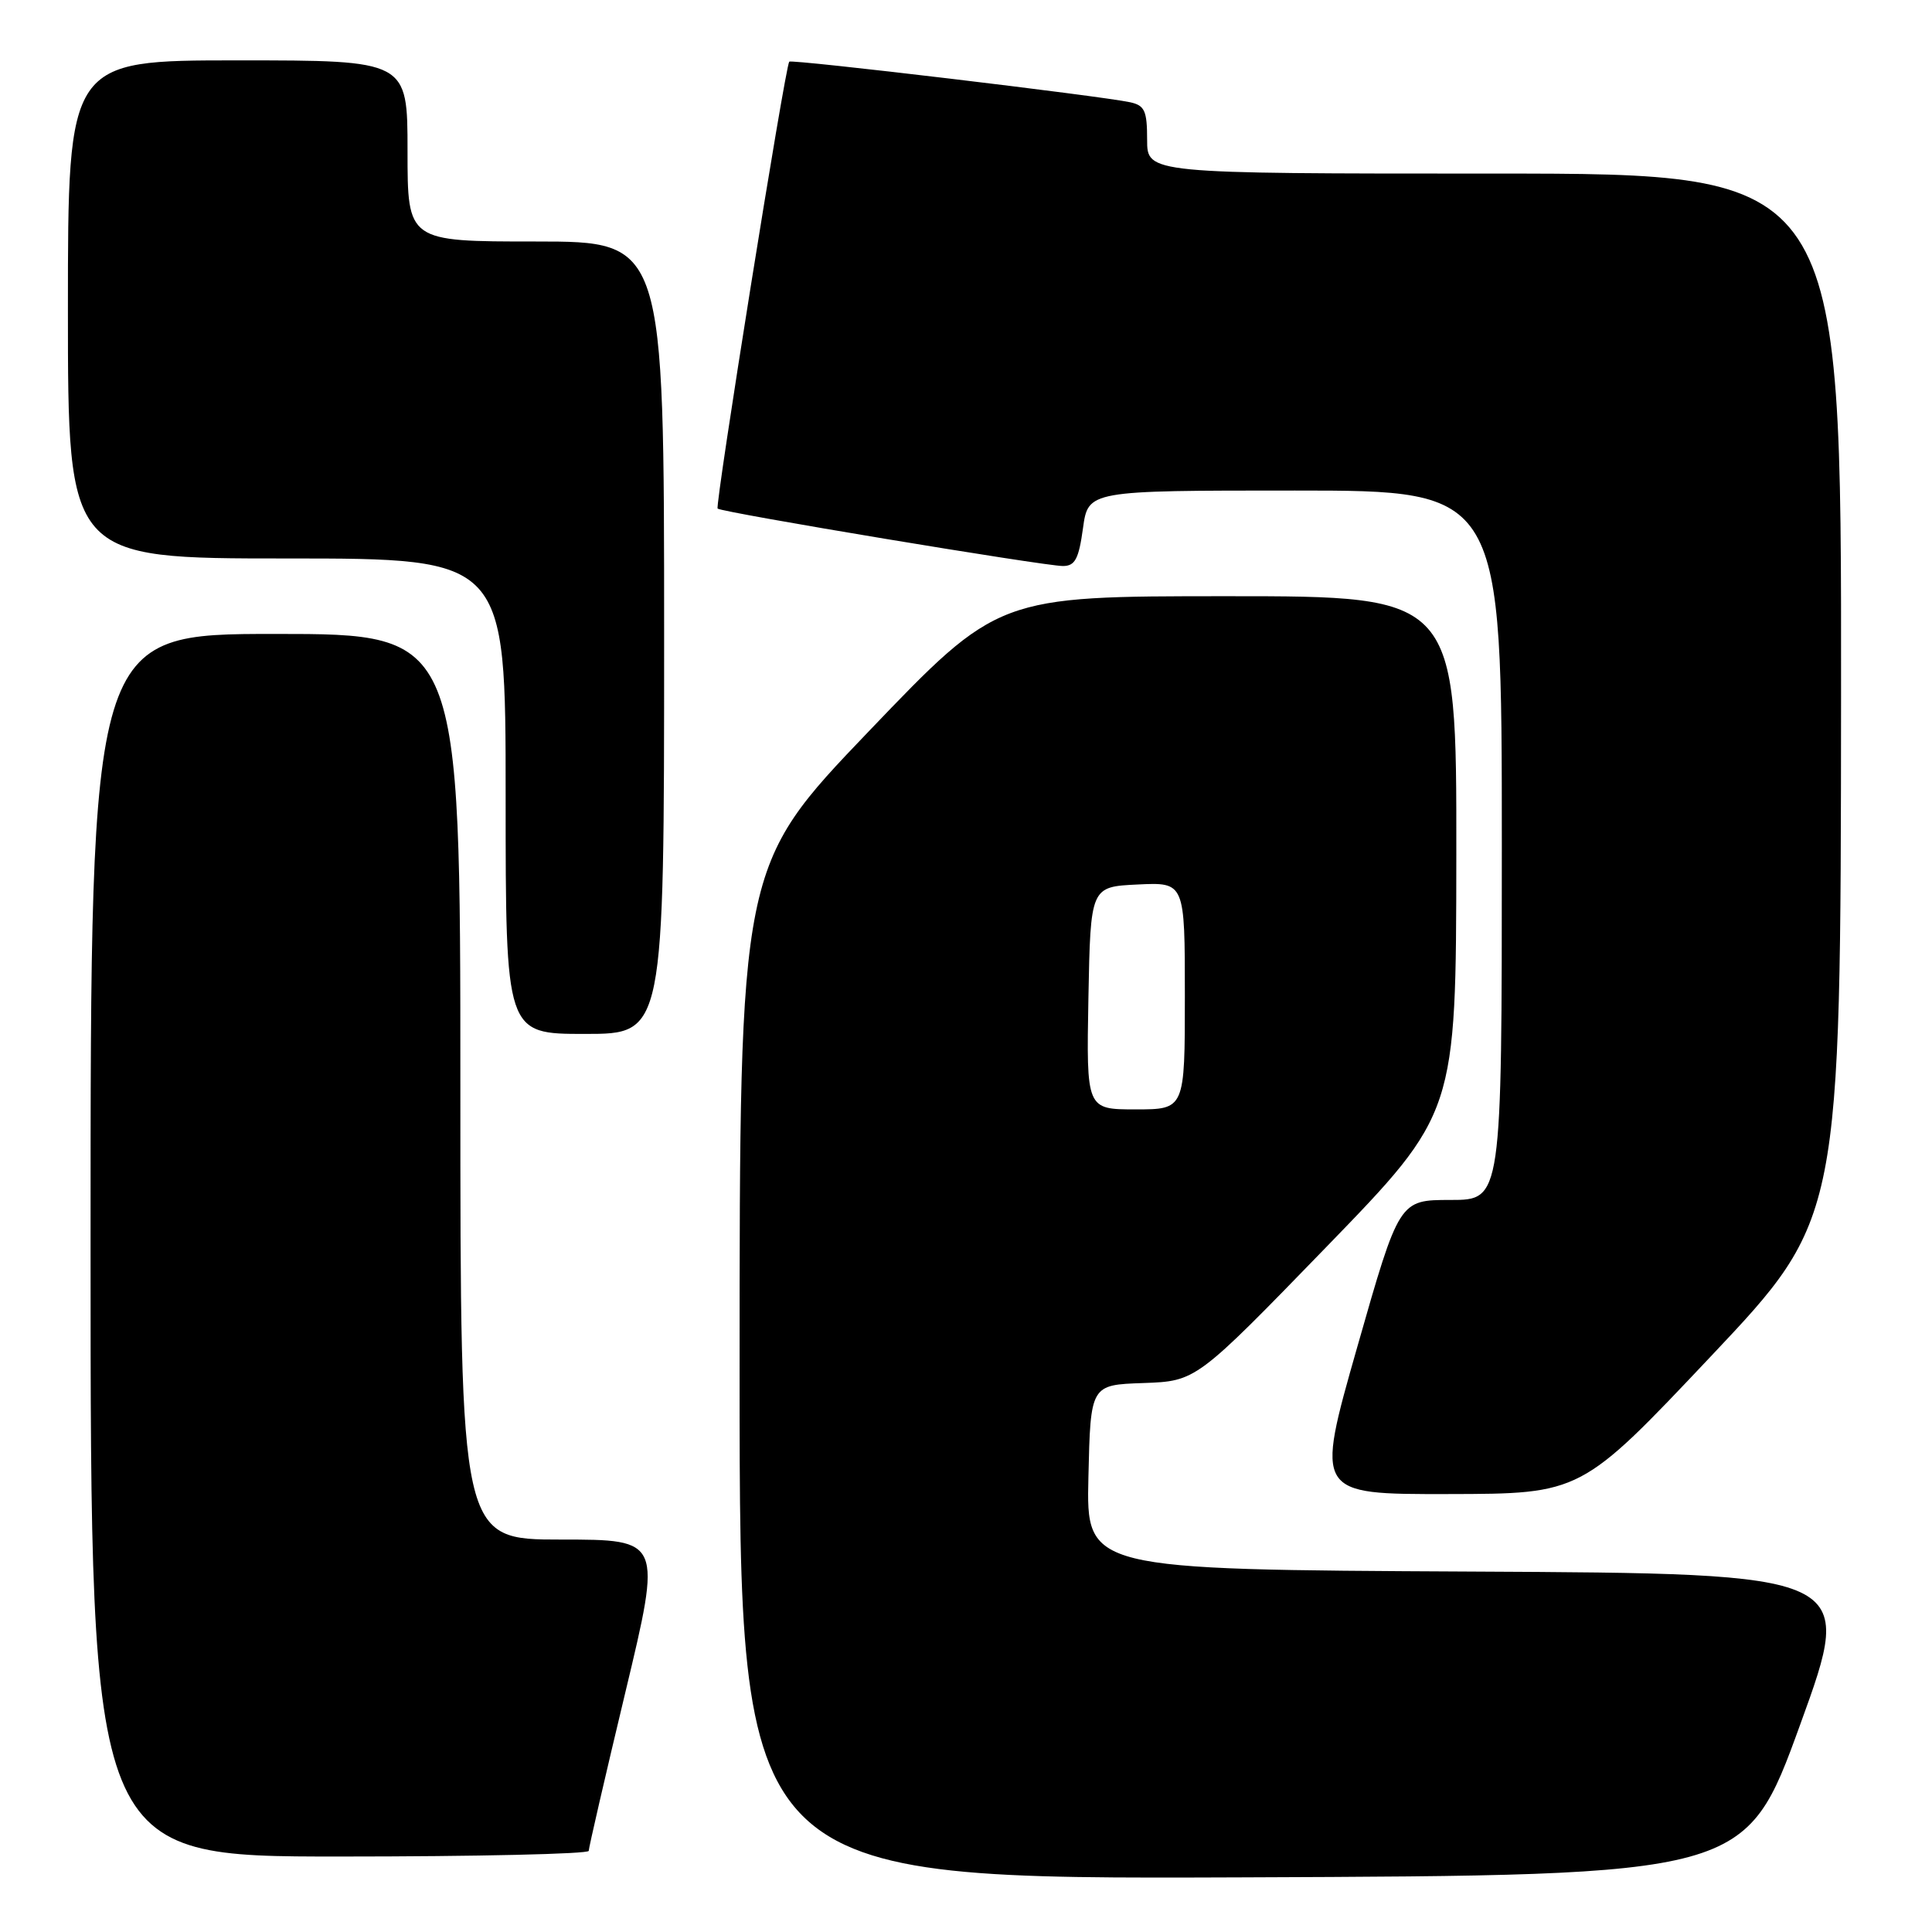 <?xml version="1.0" encoding="UTF-8" standalone="no"?>
<!DOCTYPE svg PUBLIC "-//W3C//DTD SVG 1.1//EN" "http://www.w3.org/Graphics/SVG/1.1/DTD/svg11.dtd" >
<svg xmlns="http://www.w3.org/2000/svg" xmlns:xlink="http://www.w3.org/1999/xlink" version="1.1" viewBox="0 0 256 256">
 <g >
 <path fill="currentColor"
d=" M 238.54 228.50 C 245.80 208.50 245.80 208.50 194.87 208.24 C 143.94 207.98 143.94 207.98 144.22 195.74 C 144.50 183.50 144.50 183.50 151.50 183.26 C 158.50 183.01 158.50 183.01 175.72 165.26 C 192.94 147.50 192.94 147.50 192.97 113.25 C 193.00 79.00 193.00 79.00 162.63 79.00 C 132.26 79.00 132.26 79.00 115.13 96.89 C 98.00 114.78 98.00 114.78 98.00 181.90 C 98.00 249.01 98.00 249.01 164.64 248.76 C 231.28 248.50 231.28 248.50 238.54 228.50 Z  M 78.01 245.25 C 78.01 244.84 80.19 235.39 82.86 224.25 C 87.71 204.00 87.71 204.00 74.35 204.00 C 61.00 204.00 61.00 204.00 61.00 144.00 C 61.00 84.00 61.00 84.00 36.50 84.00 C 12.00 84.00 12.00 84.00 12.00 165.00 C 12.00 246.00 12.00 246.00 45.00 246.00 C 63.15 246.00 78.00 245.66 78.01 245.25 Z  M 226.70 179.72 C 243.90 161.50 243.90 161.50 243.95 92.25 C 244.00 23.00 244.00 23.00 198.00 23.00 C 152.00 23.00 152.00 23.00 152.00 18.52 C 152.00 14.68 151.68 13.97 149.75 13.55 C 145.83 12.70 104.85 7.82 104.58 8.17 C 104.02 8.88 94.71 67.04 95.09 67.39 C 95.64 67.90 138.36 75.00 140.84 75.00 C 142.45 75.00 142.94 74.07 143.50 70.00 C 144.19 65.00 144.19 65.00 171.59 65.00 C 199.00 65.00 199.00 65.00 199.00 112.00 C 199.00 159.00 199.00 159.00 192.20 159.00 C 185.40 159.00 185.40 159.00 179.84 178.50 C 174.28 198.00 174.28 198.00 191.89 197.97 C 209.50 197.94 209.50 197.94 226.70 179.72 Z  M 88.00 84.50 C 88.00 32.00 88.00 32.00 71.00 32.00 C 54.00 32.00 54.00 32.00 54.00 20.00 C 54.00 8.00 54.00 8.00 31.50 8.00 C 9.00 8.00 9.00 8.00 9.00 41.00 C 9.00 74.00 9.00 74.00 38.00 74.00 C 67.00 74.00 67.00 74.00 67.00 105.50 C 67.00 137.00 67.00 137.00 77.50 137.00 C 88.00 137.00 88.00 137.00 88.00 84.50 Z  M 144.22 132.25 C 144.50 117.50 144.50 117.50 150.75 117.20 C 157.00 116.90 157.00 116.90 157.00 131.95 C 157.00 147.00 157.00 147.00 150.47 147.00 C 143.95 147.00 143.95 147.00 144.22 132.25 Z "/>
</g>
</svg>